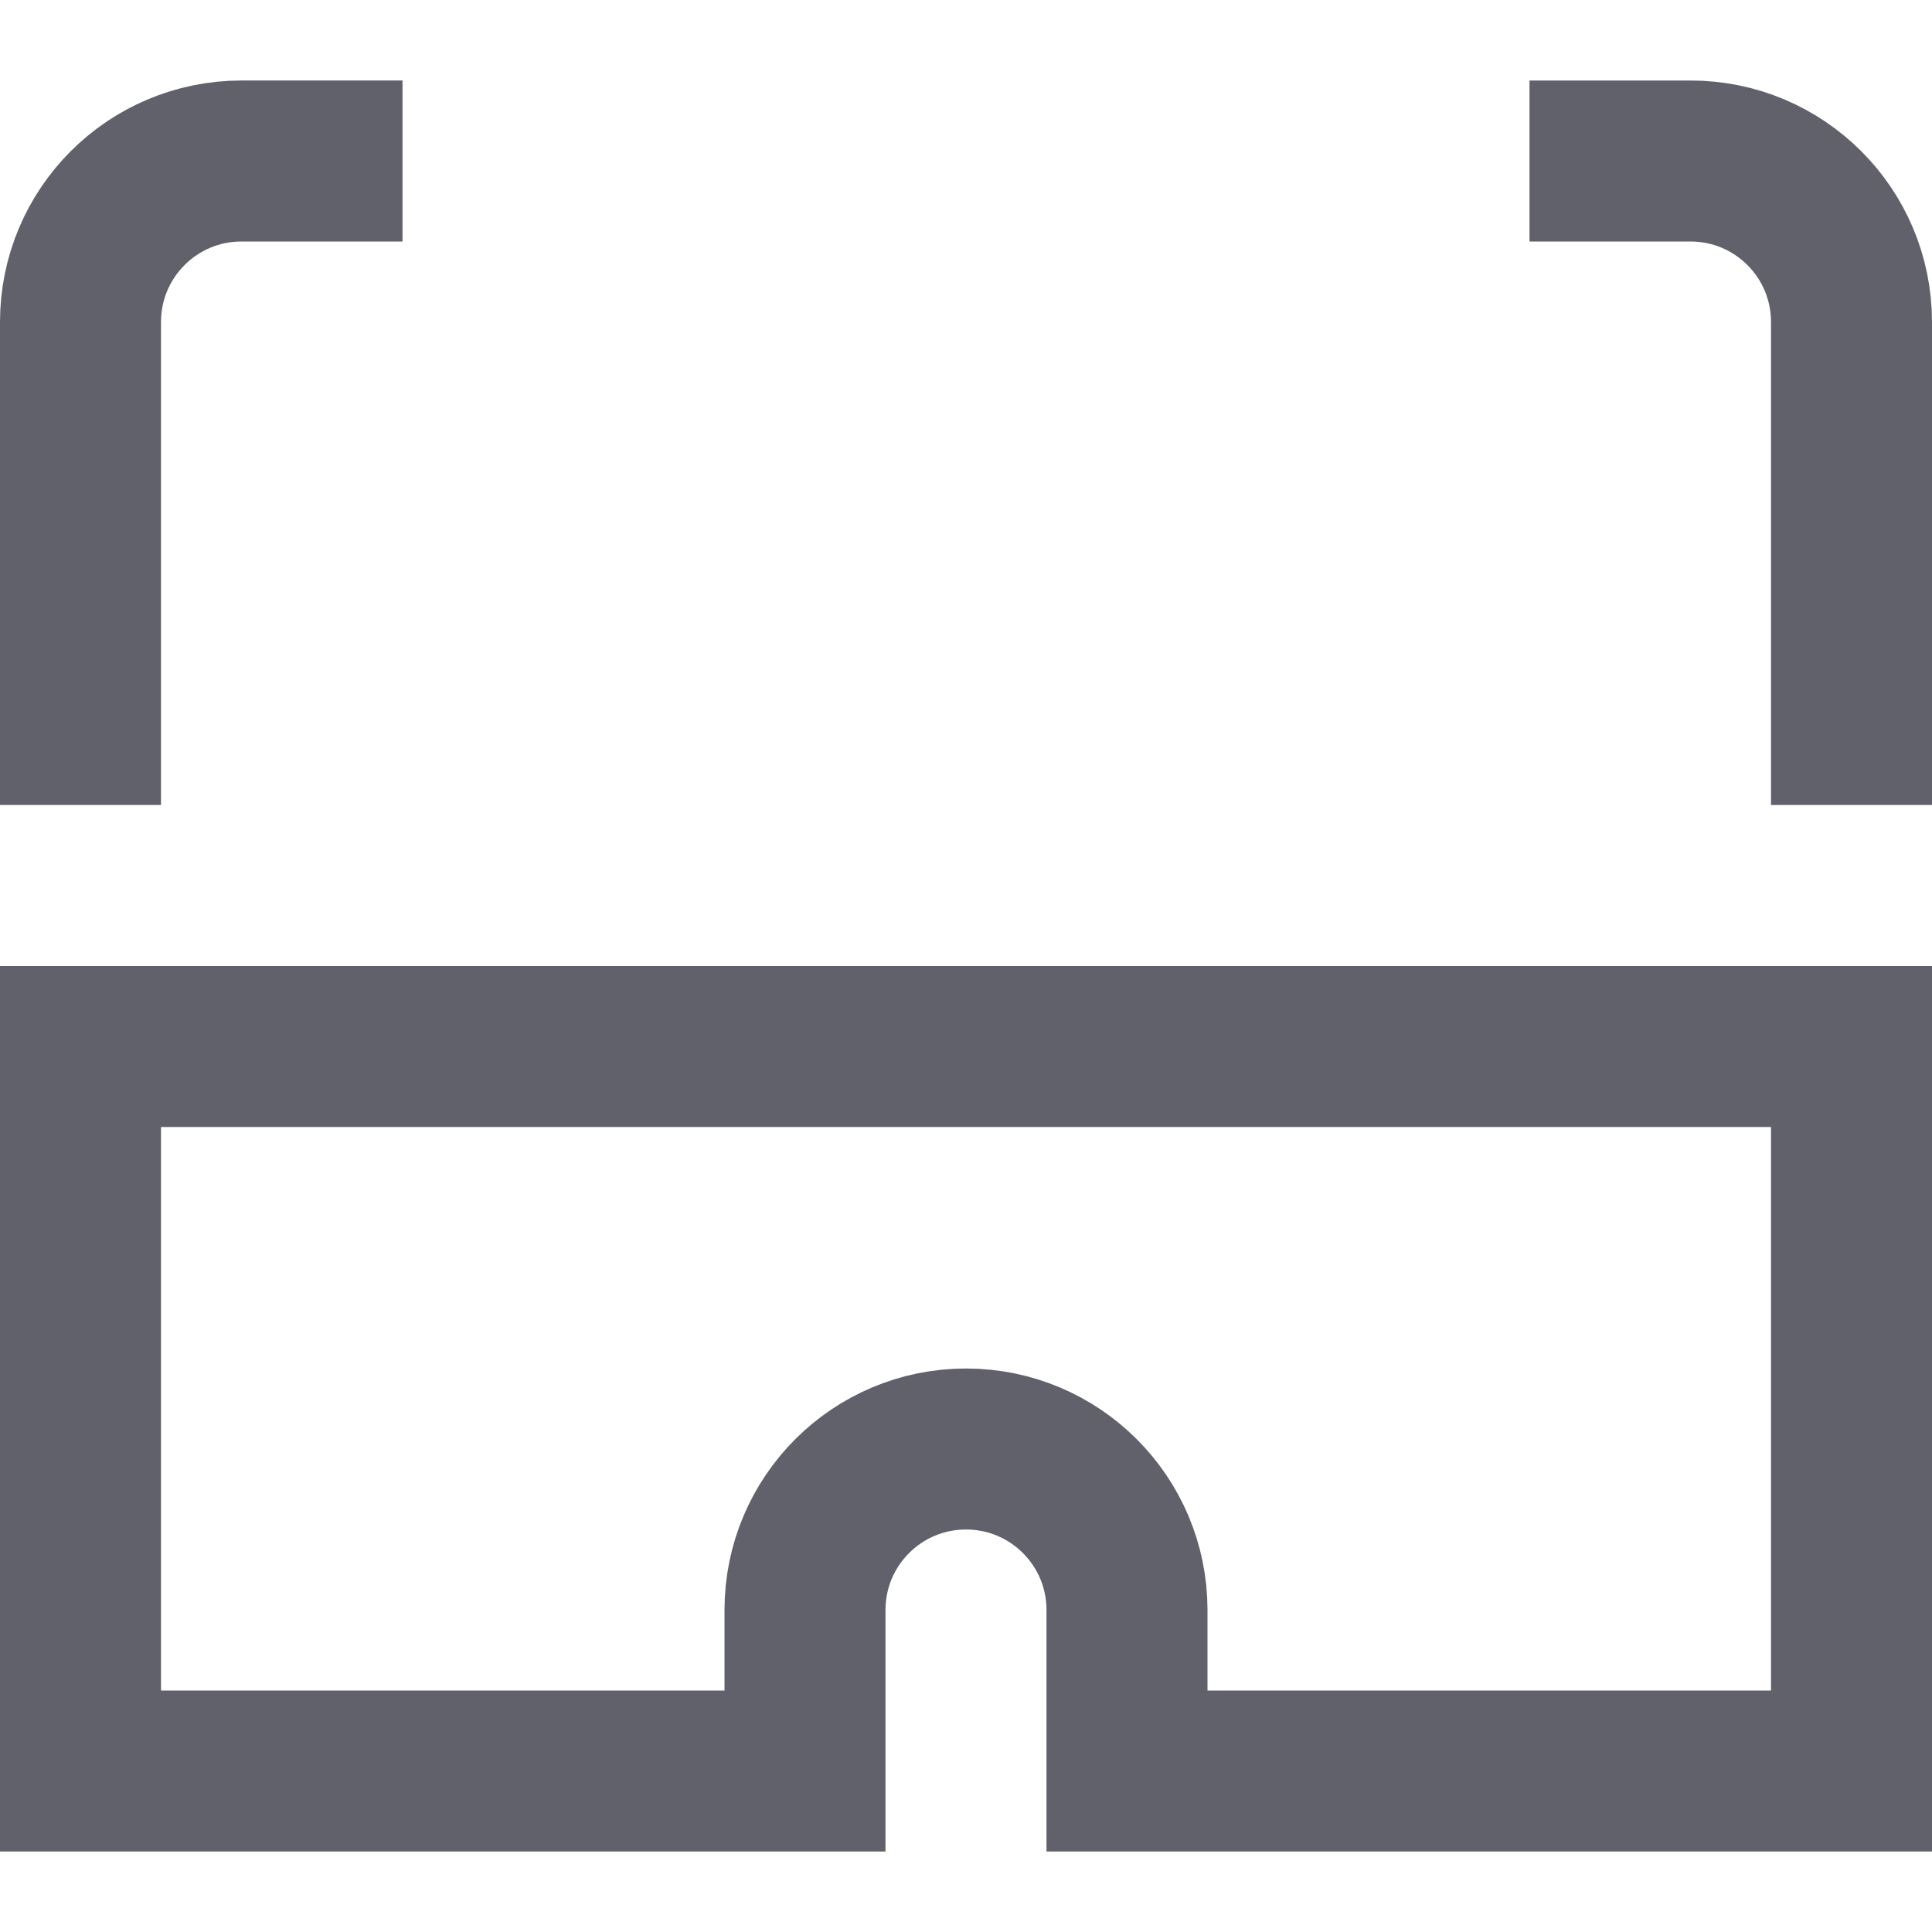 <svg xmlns="http://www.w3.org/2000/svg" height="24" width="24" viewBox="0 0 24 24"><path data-color="color-2" fill="none" stroke="#61616b" stroke-width="2" d="M23,10V4 c0-1.105-0.895-2-2-2h-2"></path> <path fill="none" stroke="#61616b" stroke-width="2" d="M23,13v9h-9v-2 c0-1.105-0.895-2-2-2h0c-1.105,0-2,0.895-2,2v2H1v-9H23z"></path> <path data-color="color-2" fill="none" stroke="#61616b" stroke-width="2" d="M5,2H3 C1.895,2,1,2.895,1,4v6"></path></svg>